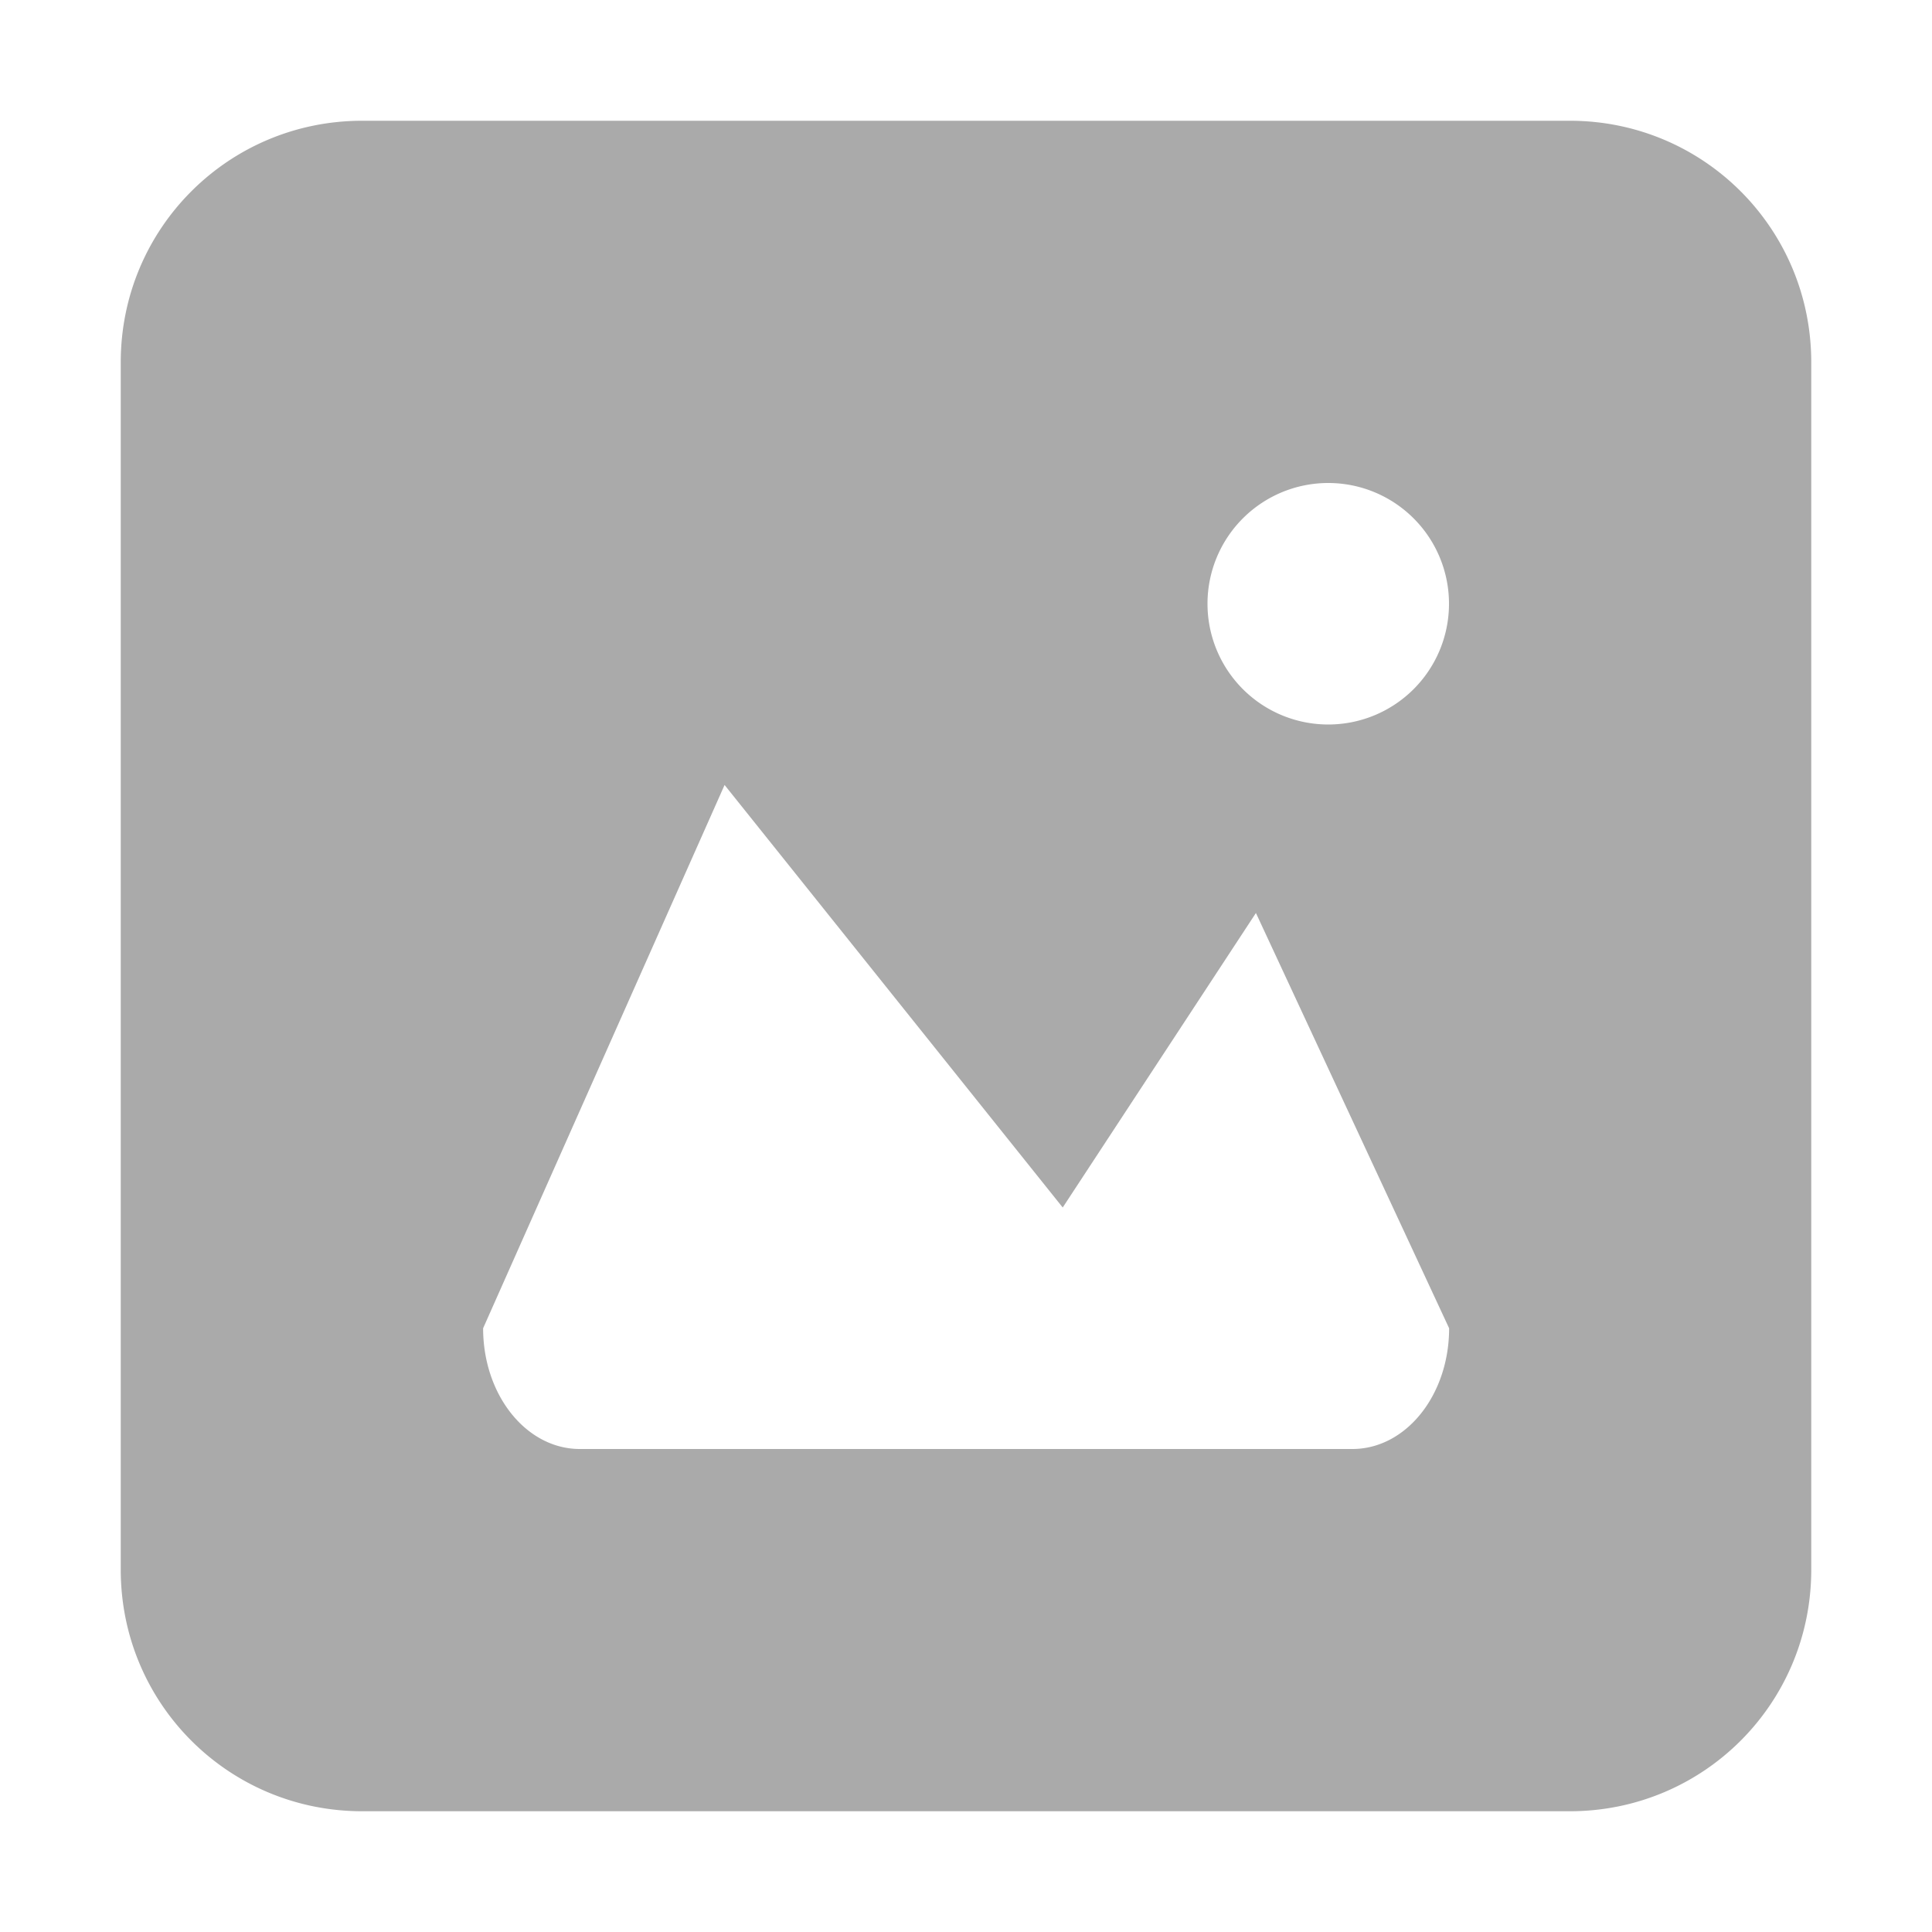 <svg width="16" height="16" version="1.1">
 <path d="m3 1c-1.108 0-2 0.892-2 2v10c0 1.108 0.892 2 2 2h10c1.108 0 2-0.892 2-2v-10c0-1.108-0.892-2-2-2h-10zm8 3a1 1 0 0 1 1 1 1 1 0 0 1-1 1 1 1 0 0 1-1-1 1 1 0 0 1 1-1zm-5 2.5 2.801 3.5 1.6-2.439 1.6 3.439c0 0.554-0.358 1-0.801 1h-6.398c-0.443 0-0.801-0.446-0.801-1l2-4.5z" fill="#aaaaaa"/>
</svg>
